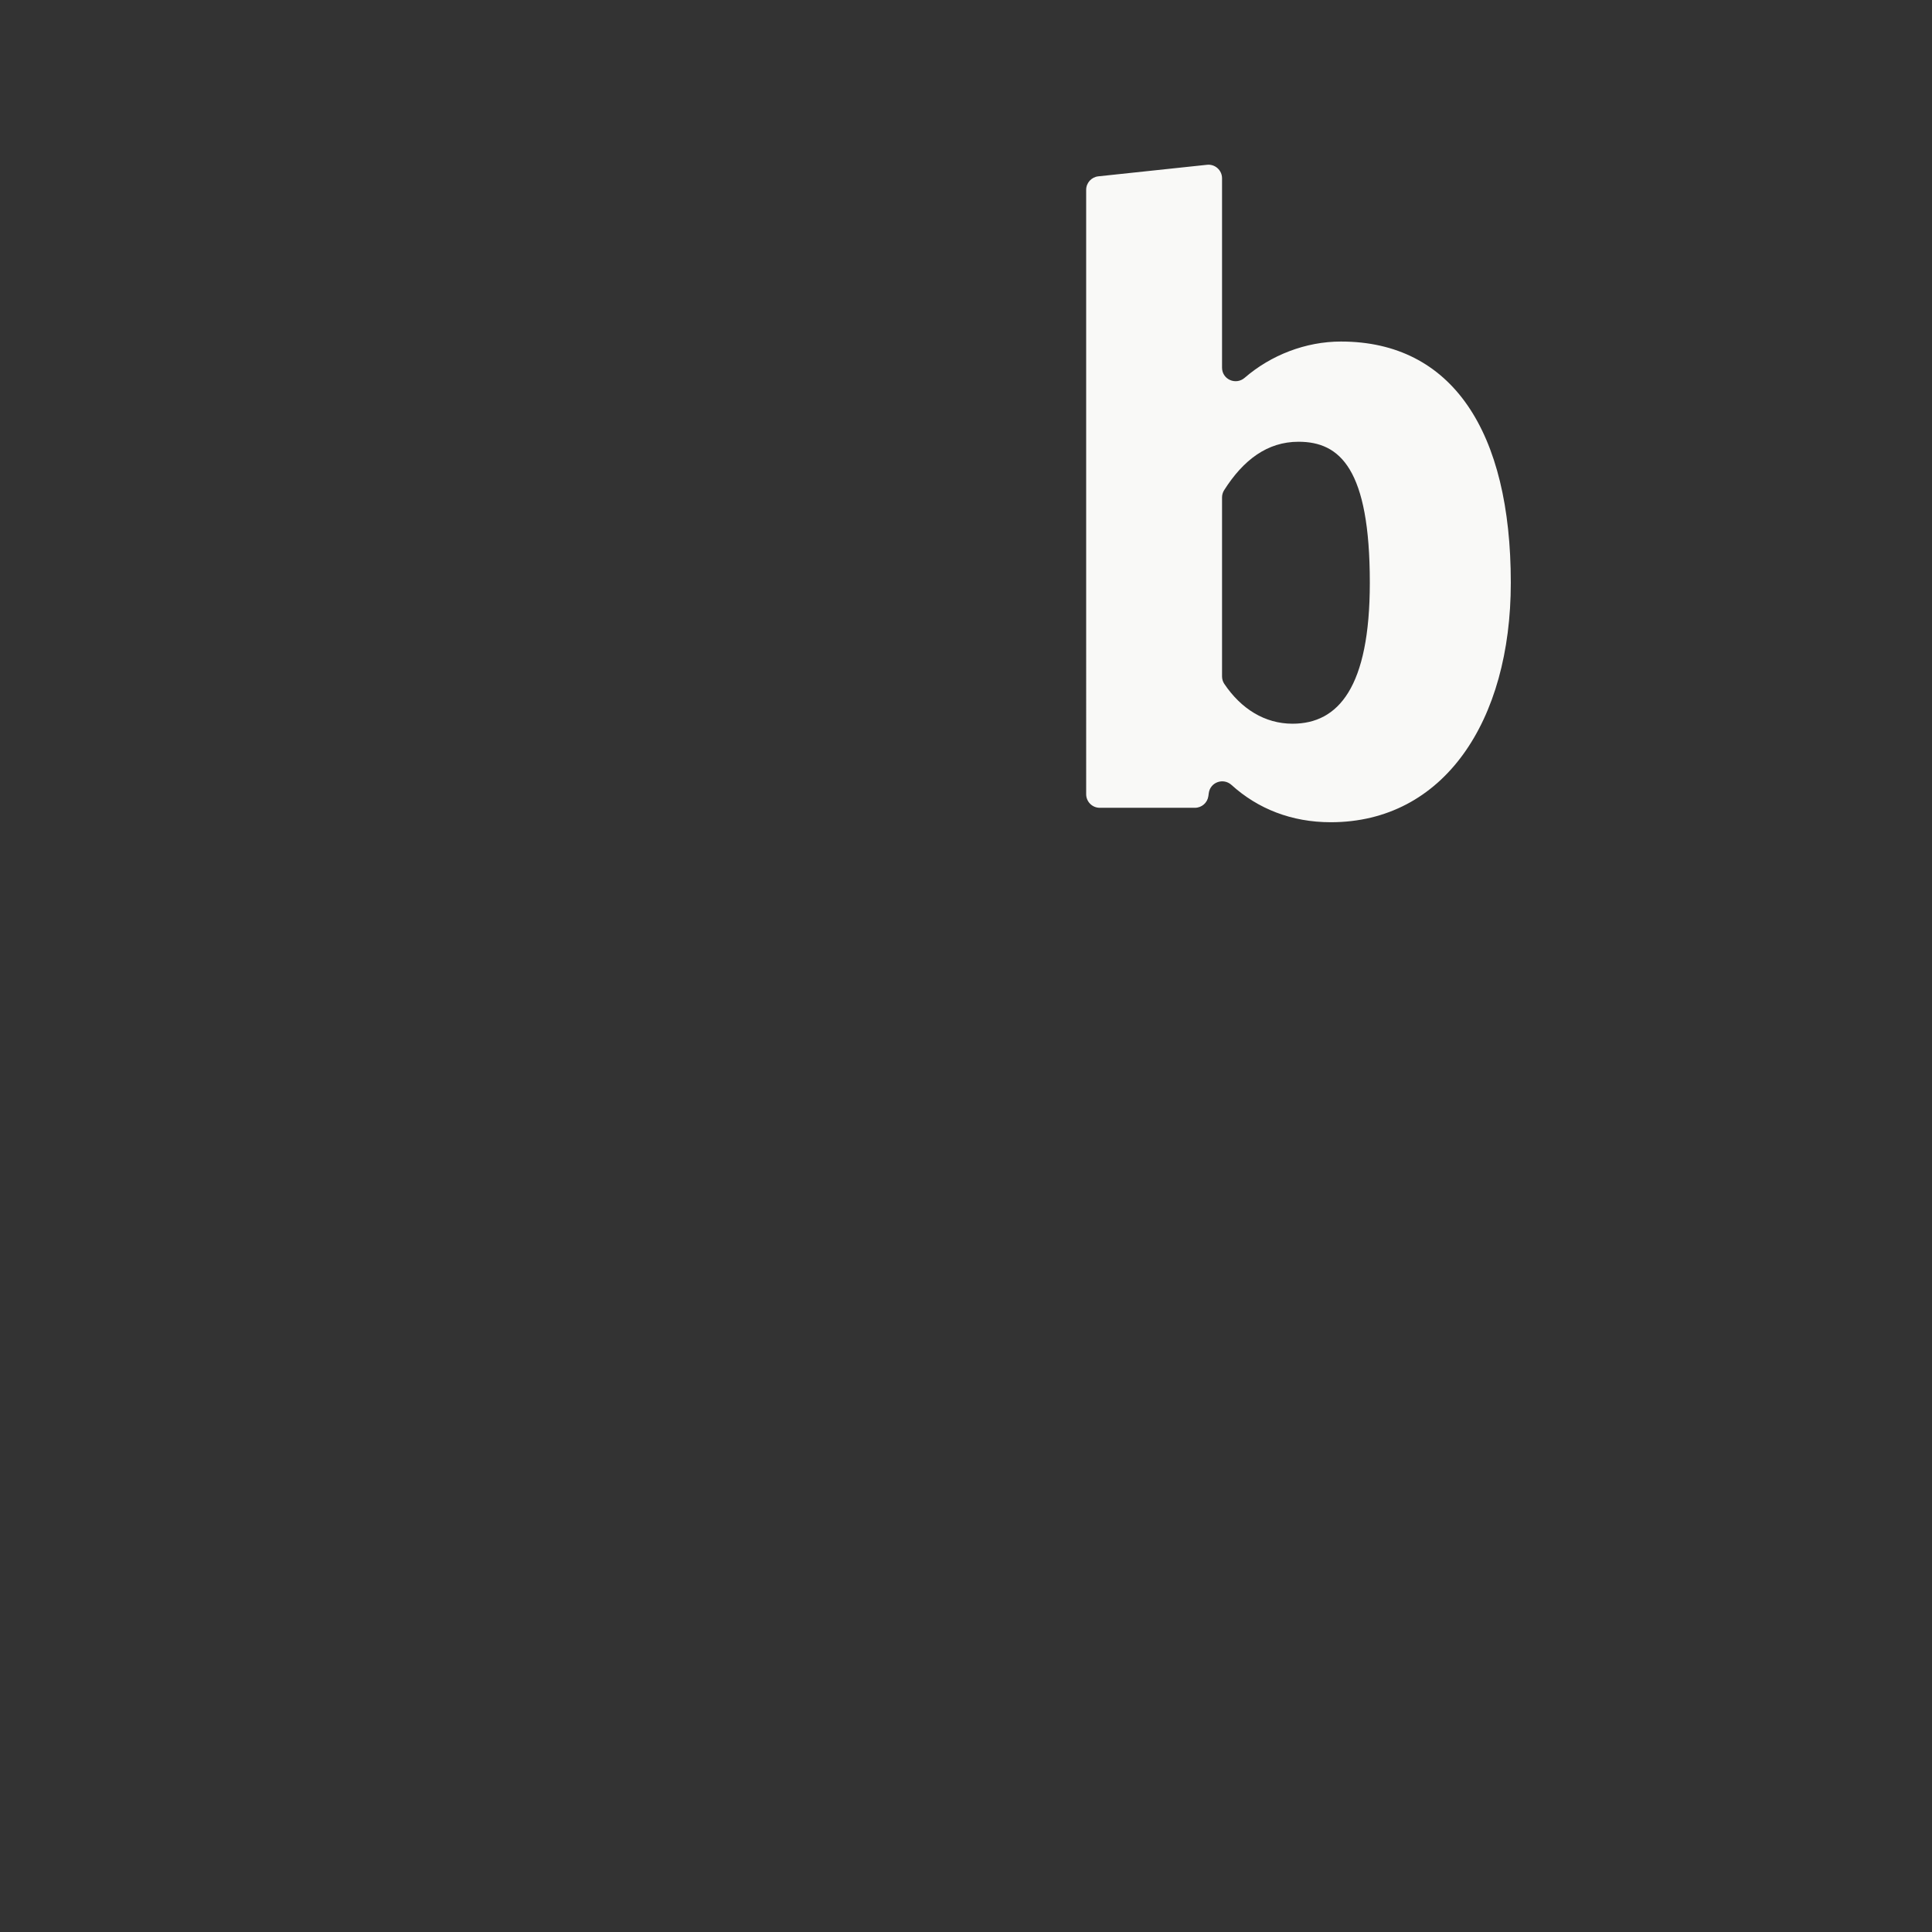 <?xml version="1.0" encoding="iso-8859-1"?>
<!-- Generator: Adobe Illustrator 18.1.1, SVG Export Plug-In . SVG Version: 6.00 Build 0)  -->
<!DOCTYPE svg PUBLIC "-//W3C//DTD SVG 1.1//EN" "http://www.w3.org/Graphics/SVG/1.1/DTD/svg11.dtd">
<svg version="1.1" xmlns="http://www.w3.org/2000/svg" xmlns:xlink="http://www.w3.org/1999/xlink" x="0px" y="0px"
	 viewBox="0 0 512 512" enable-background="new 0 0 512 512" xml:space="preserve">
<rect x="0" y="0" width="512" height="512" fill="#333333" stroke="none"/>
<g id="Layer_5">
	<path fill="#F9F9F7" d="M323.854,97.435c0,3.11,3.643,4.718,5.995,2.684c6.958-6.018,16.172-9.608,25.515-9.608
		c29.484,0,45.014,23.857,45.014,63.919c0,36.686-17.78,63.469-47.714,63.469c-10.376,0-19.33-3.555-26.297-9.874
		c-2.164-1.963-5.629-0.758-6.026,2.137l-0.11,0.801c-0.245,1.782-1.768,3.11-3.567,3.11h-25.22c-1.988,0-3.6-1.612-3.6-3.6V50.311
		c0-1.841,1.389-3.385,3.22-3.58l28.811-3.061c2.127-0.226,3.98,1.441,3.98,3.58V97.435z M323.854,179.238
		c0,0.701,0.195,1.396,0.586,1.978c4.473,6.655,10.768,10.575,18.095,10.575c12.154,0,20.481-9.678,20.481-37.361
		c0-30.159-7.877-37.361-18.905-37.361c-8.255,0-14.622,4.822-19.71,12.847c-0.362,0.57-0.546,1.24-0.546,1.915V179.238z"/>
</g>
<g id="Layer_1">
</g>
</svg>
